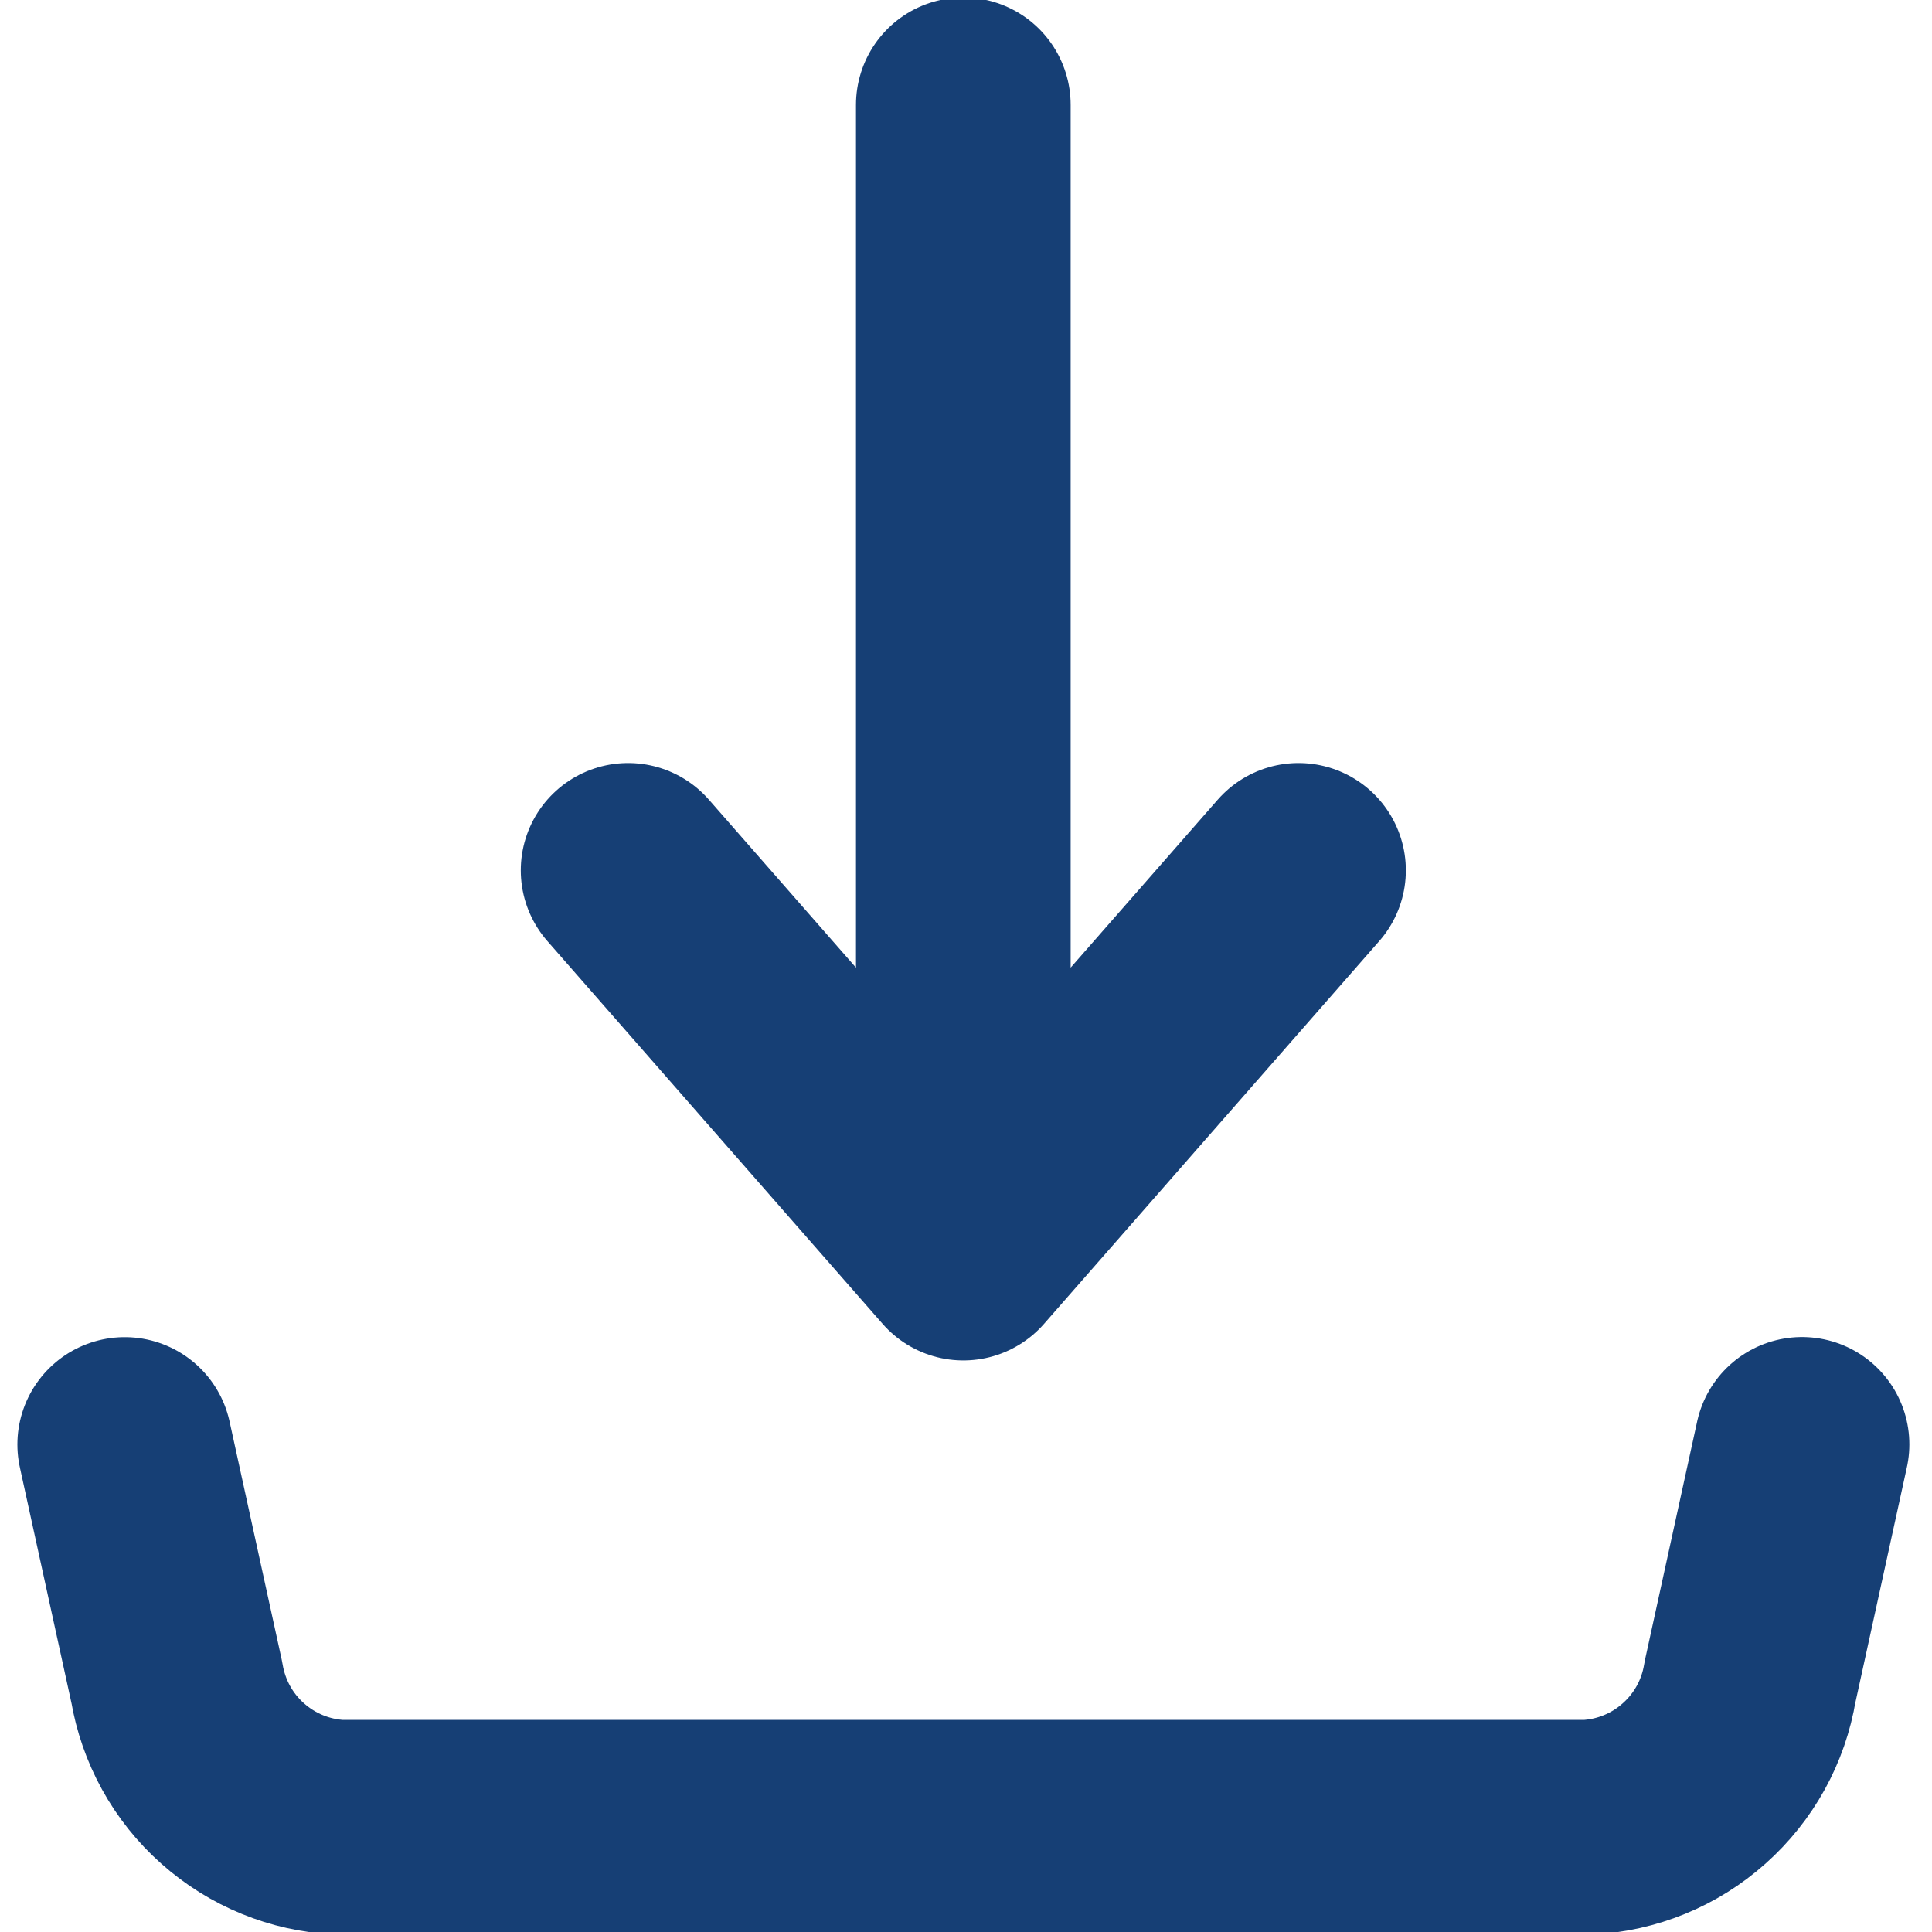 <svg width="18" height="18" viewBox="0 0 18 18" fill="none" xmlns="http://www.w3.org/2000/svg">
<g clip-path="url(#clip0_3411_40351)">
<path d="M8.975 11.675V0.977M8.975 11.675L5.852 8.109M8.975 11.675L12.098 8.109M1.162 13.458L1.647 15.673C1.708 16.038 1.891 16.371 2.167 16.616C2.443 16.862 2.794 17.006 3.163 17.024H14.788C15.157 17.006 15.509 16.862 15.784 16.616C16.06 16.371 16.244 16.038 16.304 15.673L16.789 13.457" stroke="#163F75" stroke-width="2" stroke-linecap="round" stroke-linejoin="round"/>
</g>
<defs>
<clipPath id="clip0_3411_40351">
<rect width="17.952" height="18" fill="white"/>
</clipPath>
</defs>
</svg>
